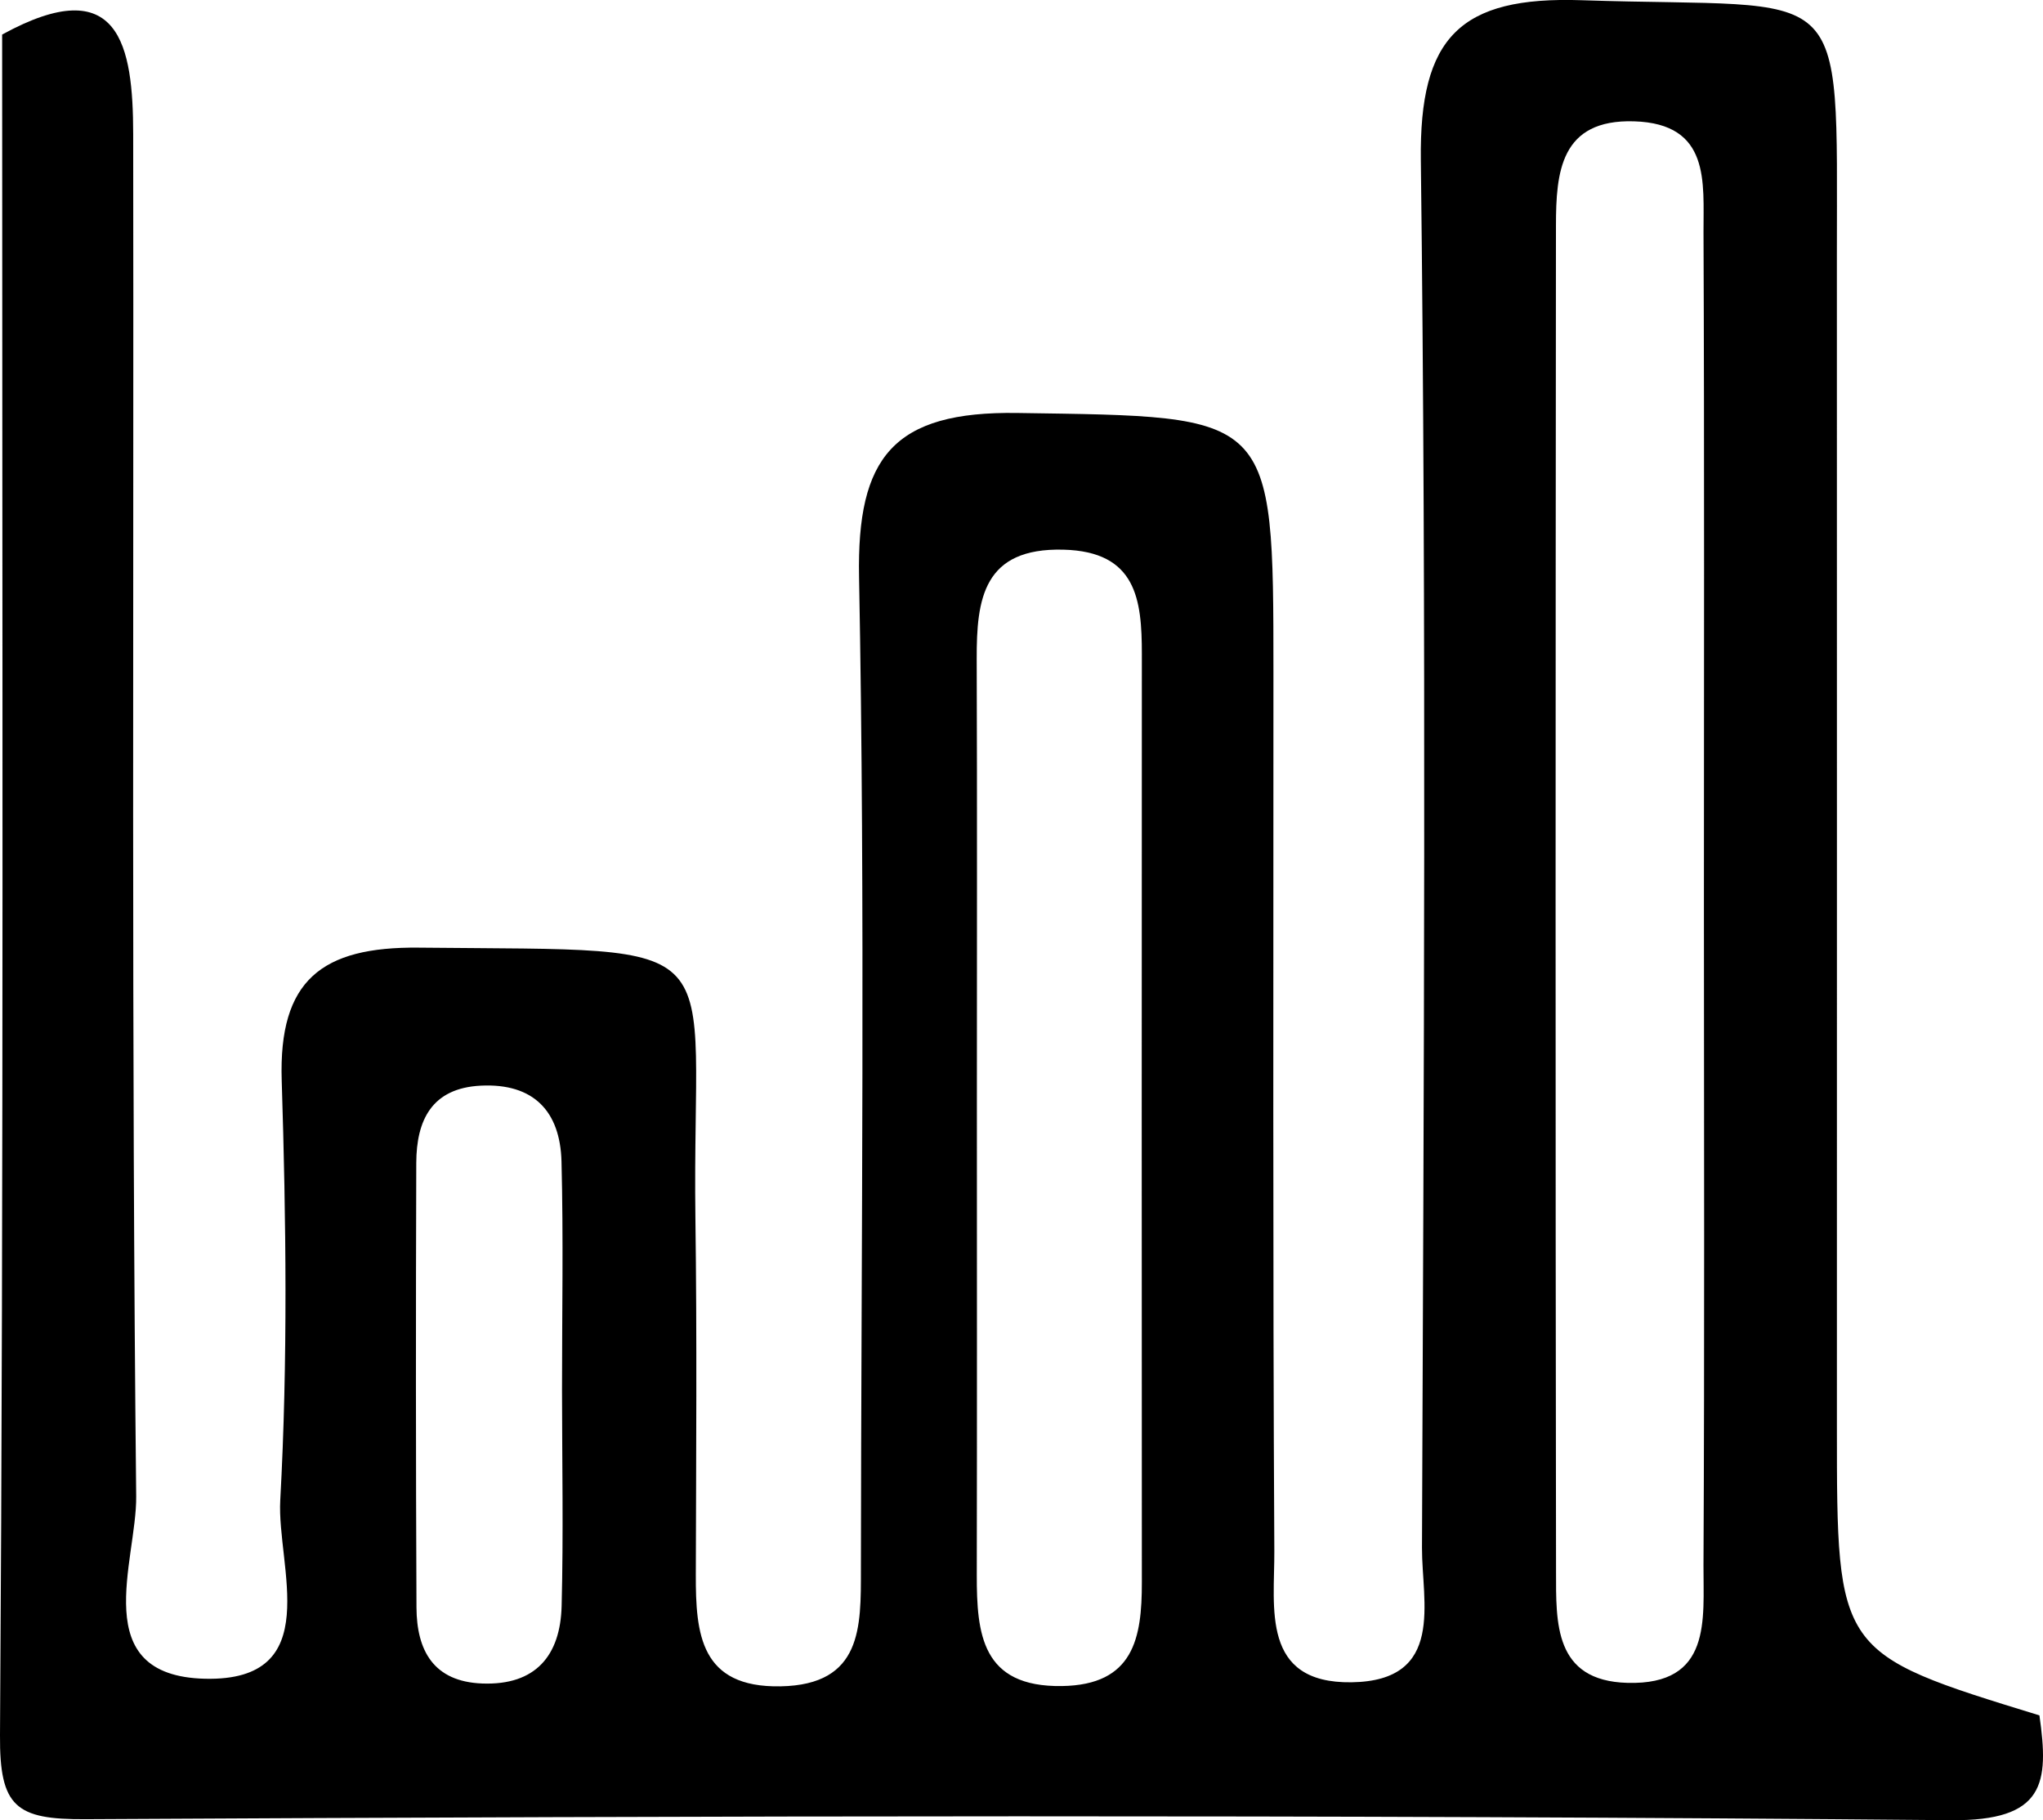 <?xml version="1.0" encoding="iso-8859-1"?>
<!-- Generator: Adobe Illustrator 21.0.1, SVG Export Plug-In . SVG Version: 6.00 Build 0)  -->
<svg version="1.1" id="&#x421;&#x43B;&#x43E;&#x439;_1"
	 xmlns="http://www.w3.org/2000/svg" xmlns:xlink="http://www.w3.org/1999/xlink" x="0px" y="0px" viewBox="0 0 80.224 71.473"
	 style="enable-background:new 0 0 80.224 71.473;" xml:space="preserve">
<g>
	<g>
		<path d="M0.084,1.357C4.706-1.177,5.225,1.8,5.23,5.261c0.027,17.831-0.071,35.664,0.118,53.493
			c0.027,2.536-1.963,7.056,2.707,7.163c4.752,0.109,2.809-4.429,2.95-7.007c0.3-5.483,0.229-10.998,0.057-16.492
			c-0.123-3.929,1.57-5.248,5.38-5.208c12.678,0.133,10.715-0.608,10.865,10.619c0.063,4.665,0.028,9.332,0.016,13.998
			c-0.006,2.327,0.173,4.447,3.329,4.388c3.212-0.059,3.152-2.337,3.154-4.568c0.01-12.999,0.172-26-0.073-38.994
			c-0.089-4.703,1.342-6.51,6.22-6.437c10.047,0.151,10.05-0.068,10.052,10.192c0.002,11.499-0.028,22.998,0.035,34.496
			c0.012,2.215-0.538,5.203,3.032,5.152c3.691-0.053,2.758-3.166,2.766-5.28c0.071-18.165,0.177-36.331-0.045-54.493
			c-0.059-4.812,1.526-6.434,6.314-6.274C72.667,0.363,72.127-1.068,72.13,10.043c0.004,15.332,0.001,30.663,0.001,45.995
			c0,8.876,0,8.876,7.953,11.318c0.381,2.671,0.216,4.149-3.477,4.115c-24.419-0.223-48.841-0.17-73.261-0.039
			C0.628,71.447-0.019,70.954,0,68.139C0.15,45.879,0.084,23.618,0.084,1.357z M66.909,35.546c0-8.809,0.021-17.619-0.016-26.428
			c-0.008-1.955,0.282-4.262-2.725-4.354c-2.896-0.089-3.067,2-3.069,4.089c-0.016,17.618-0.023,35.237,0.003,52.856
			c0.003,1.991-0.091,4.29,2.802,4.37c3.331,0.092,2.978-2.494,2.988-4.604C66.936,52.832,66.911,44.189,66.909,35.546z
			 M38.36,43.353c0,6.159,0.008,12.319-0.004,18.478c-0.004,2.329,0.193,4.42,3.344,4.373c2.819-0.043,3.14-1.882,3.138-4.065
			c-0.008-12.152-0.006-24.304,0-36.456c0.001-2.148-0.215-4.027-3.08-4.1c-3.146-0.08-3.413,1.929-3.405,4.292
			C38.373,31.701,38.36,37.527,38.36,43.353z M22.069,54.584c0-2.992,0.056-5.985-0.02-8.975c-0.05-1.966-1.089-3.083-3.167-2.98
			c-1.931,0.095-2.53,1.36-2.536,3.033c-0.019,5.818-0.019,11.637,0.008,17.455c0.008,1.686,0.664,2.916,2.585,2.987
			c2.099,0.078,3.066-1.102,3.115-3.044C22.126,60.237,22.072,57.41,22.069,54.584z"/>
	</g>
</g>
</svg>
